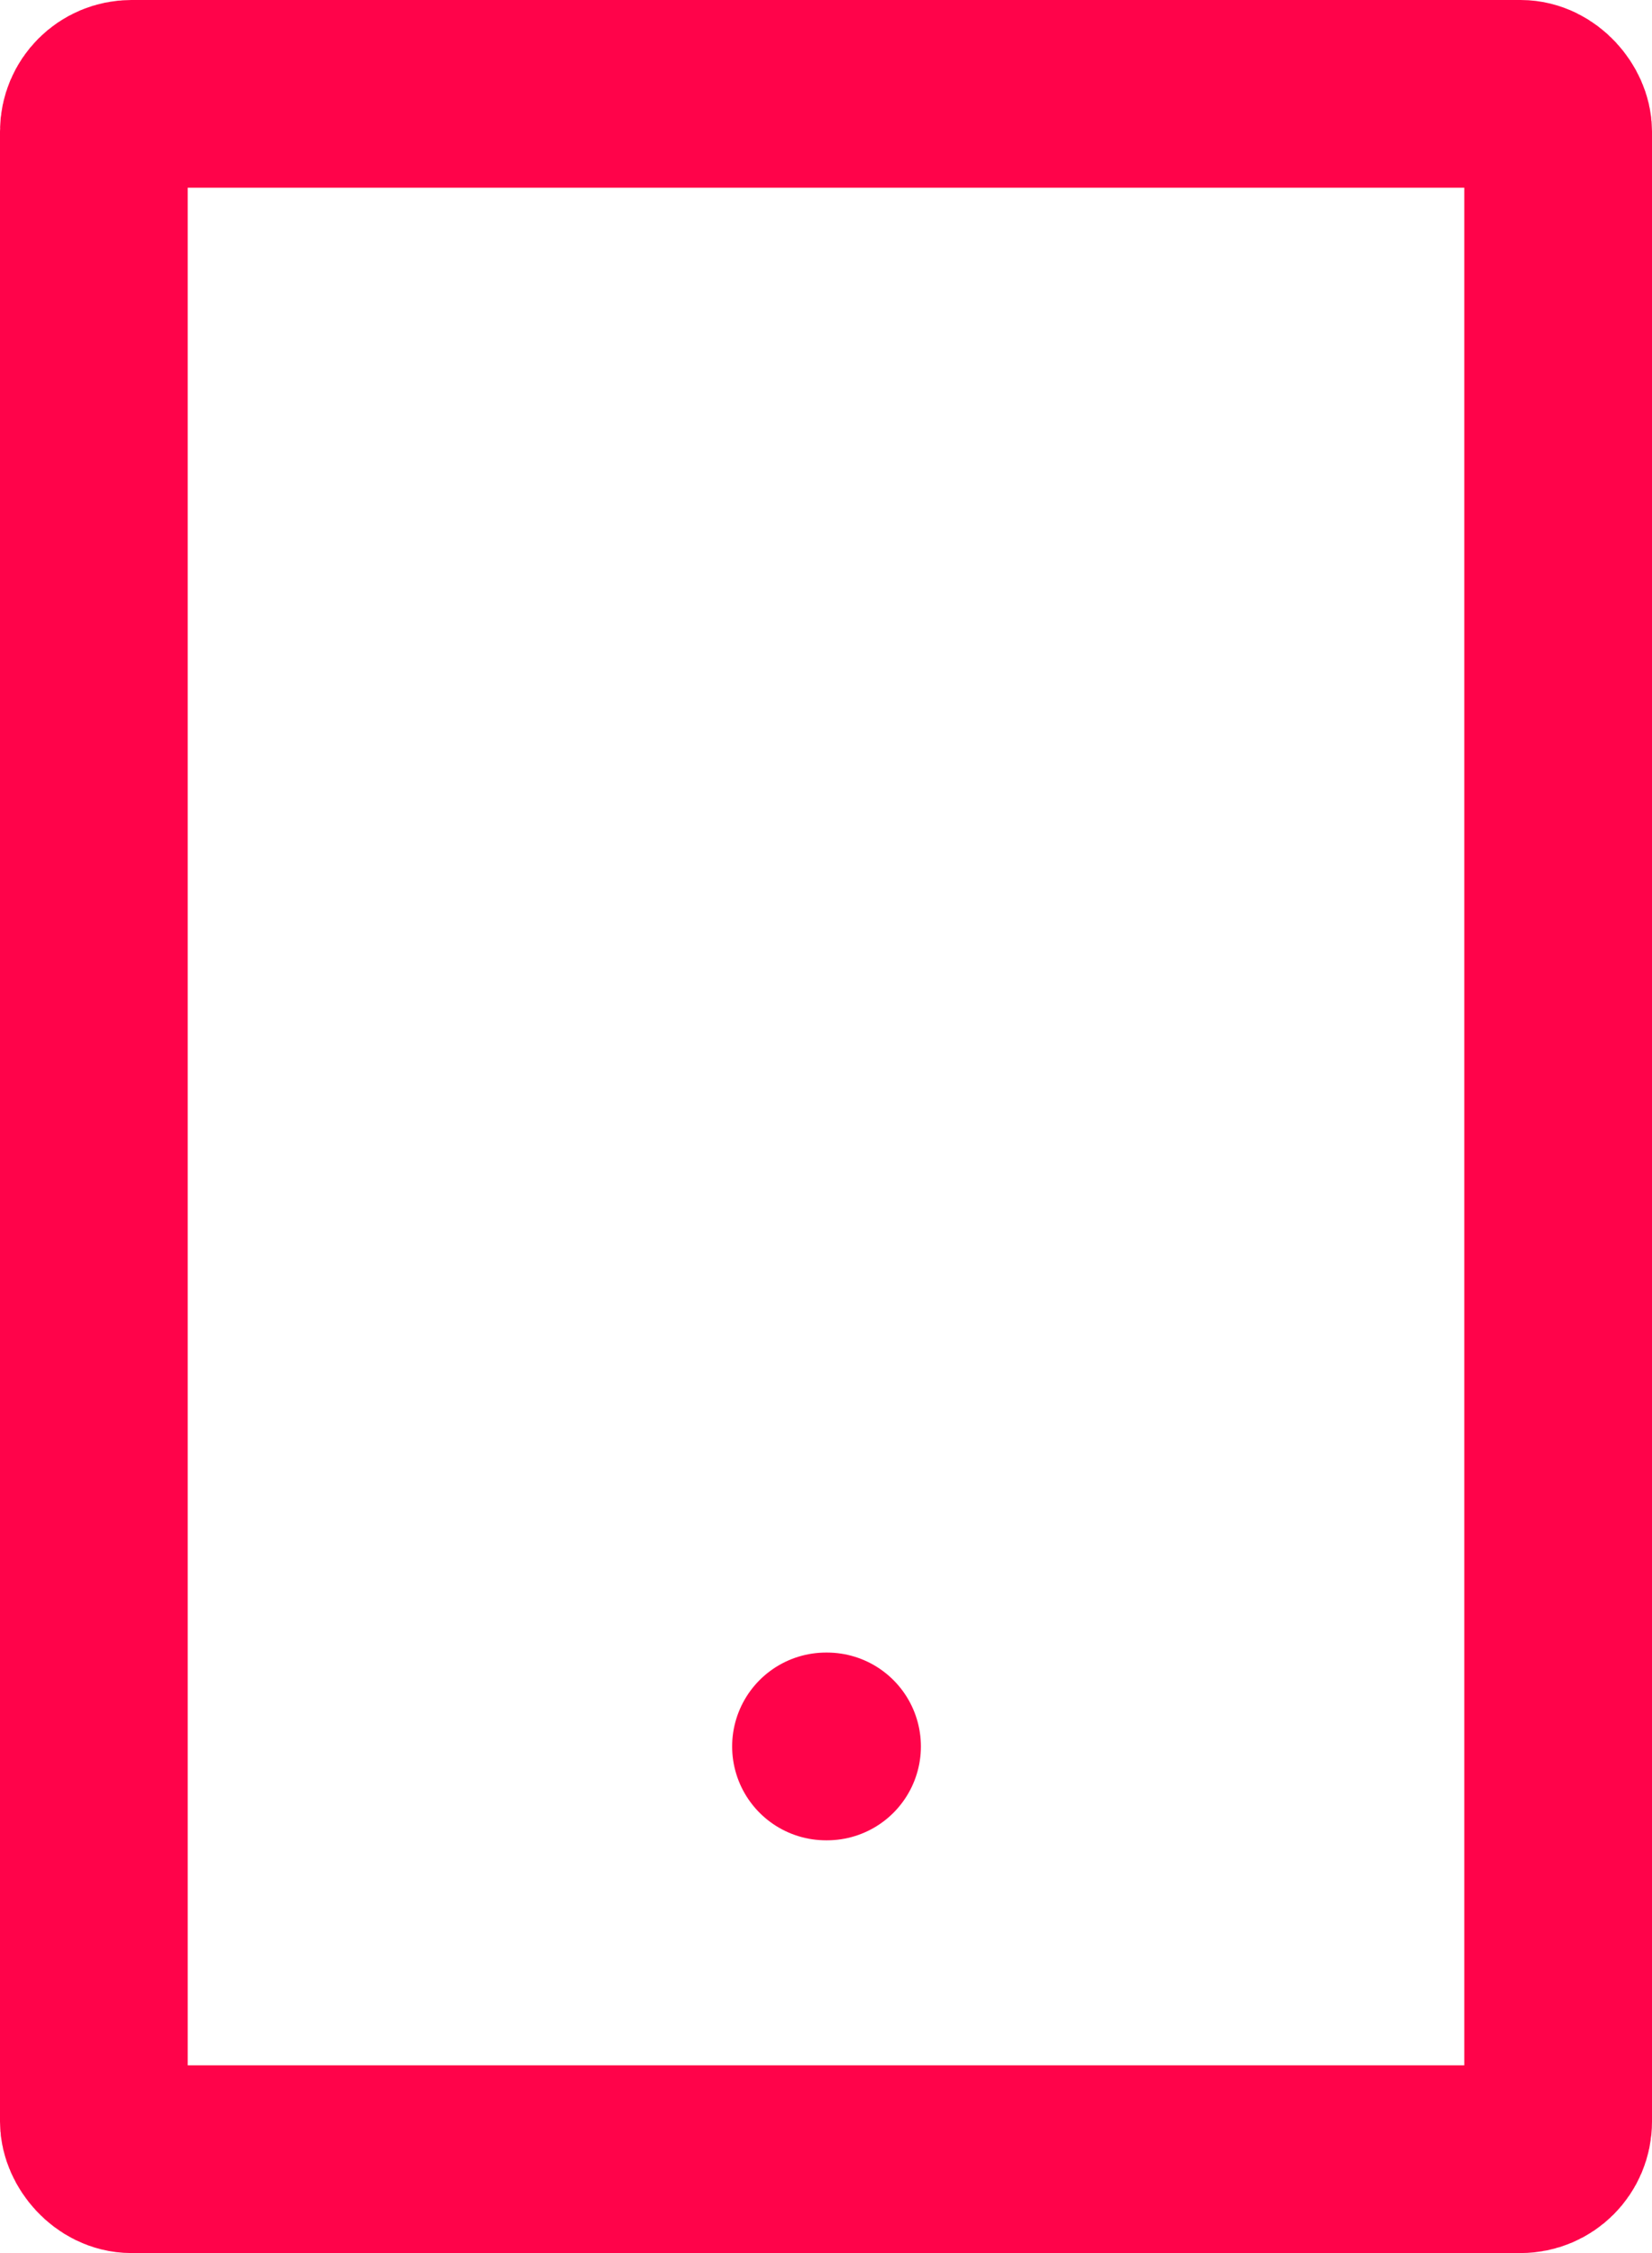 <svg xmlns="http://www.w3.org/2000/svg" width="88" height="120" viewBox="0 0 88 120"><defs><style>.a{fill:none;stroke:#ff034a;stroke-linecap:round;stroke-linejoin:round;stroke-width:10px;}</style></defs><g transform="translate(0.621 3.098)"><rect class="a" width="78" height="110" rx="2" transform="translate(4.379 1.902)"/><line class="a" x2="0.055" transform="translate(43.379 89.919)"/></g></svg>